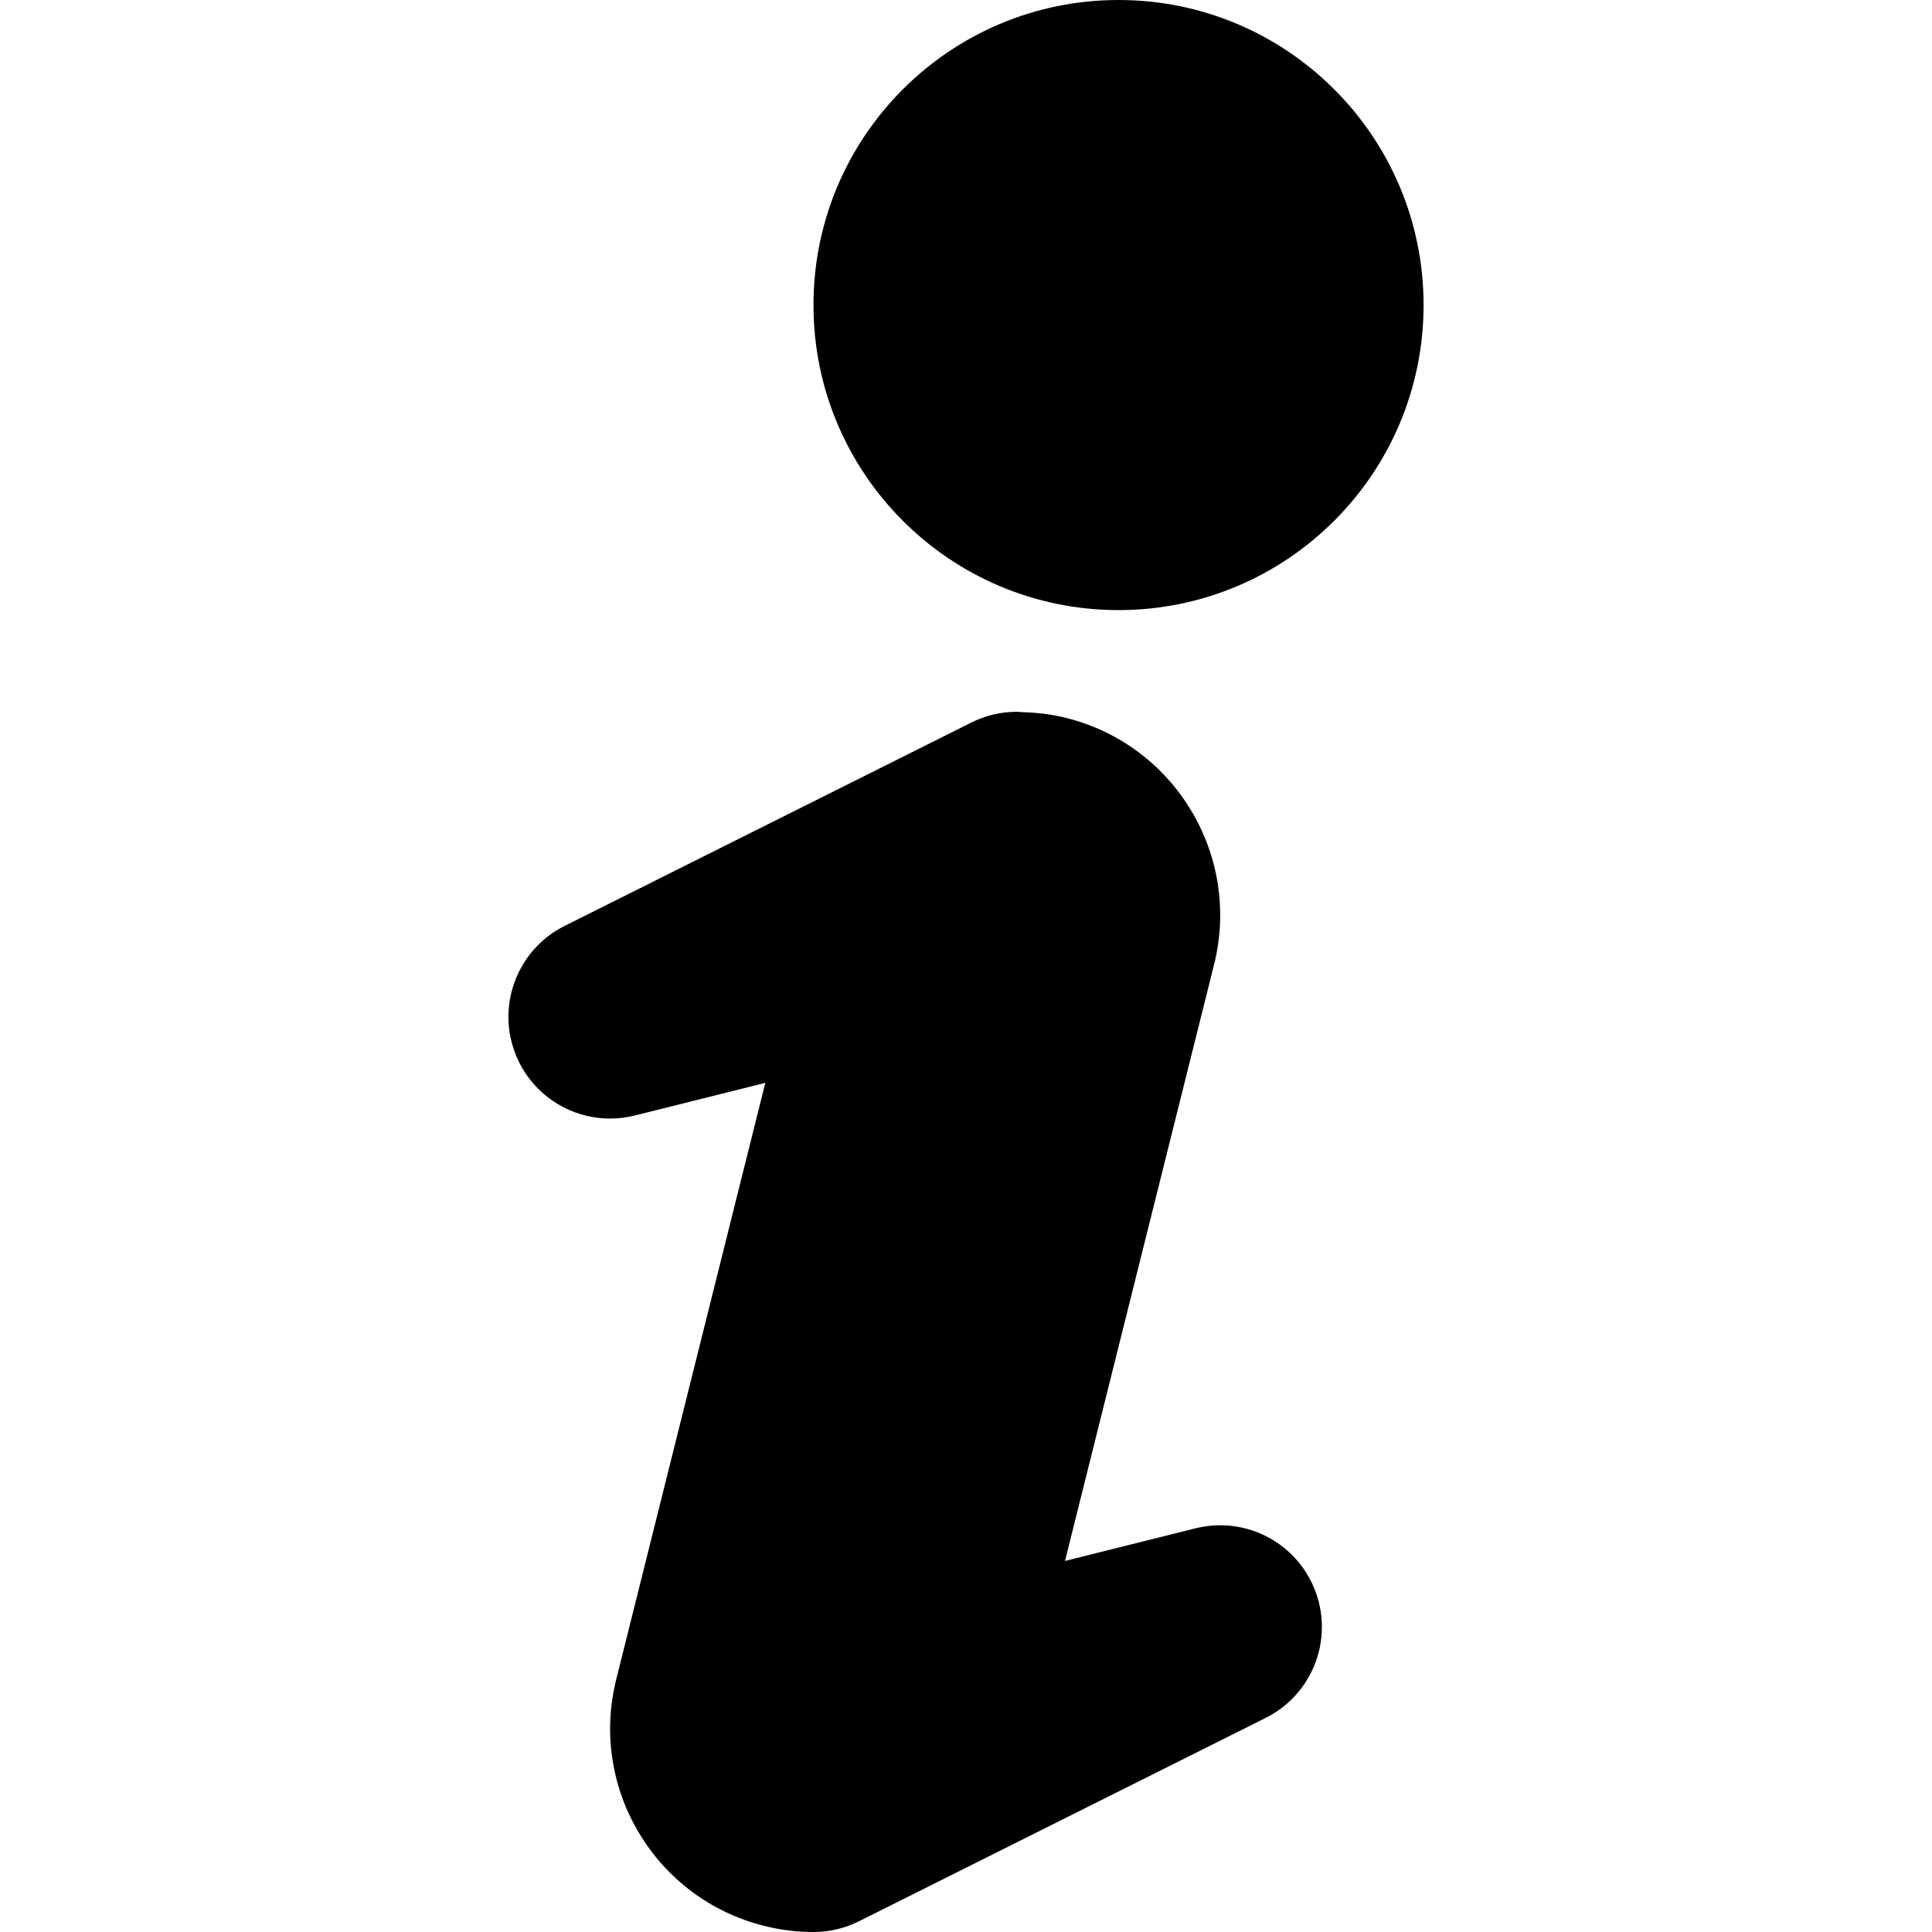 <svg xmlns="http://www.w3.org/2000/svg" xmlns:xlink="http://www.w3.org/1999/xlink" width="152" height="152" version="1.1" viewBox="0 0 152 152"><title>Group</title><desc>Created with Sketch.</desc><g id="Page-1" fill="none" fill-rule="evenodd" stroke="none" stroke-width="1"><g id="Group" fill="#000" transform="translate(40, 0)"><path id="Path" d="M48,48 C61.256,48 72,37.255 72,24 C72,10.745 61.256,0 48,0 C34.743,0 24,10.745 24,24 C24,37.255 34.743,48 48,48 L48,48 Z"/><path id="Path" d="M63.502,125.225 C62.318,122.026 59.279,119.999 56.002,119.999 C55.358,119.999 54.708,120.077 54.058,120.239 L43.789,122.806 L55.518,75.882 C57.66,67.31 52.45,58.624 43.878,56.481 C42.739,56.197 41.604,56.063 40.477,56.033 C40.317,56.023 40.159,56 39.999,56 C38.776,56 37.552,56.28 36.422,56.845 L4.424,72.845 C0.774,74.67 -0.918,78.949 0.498,82.776 C1.682,85.976 4.719,88.003 7.998,88.003 C8.641,88.003 9.292,87.925 9.942,87.763 L20.211,85.195 L8.483,132.119 C6.34,140.691 11.551,149.378 20.123,151.52 C21.416,151.845 22.713,152.001 23.989,152.001 L24.002,152.001 C25.224,152.001 26.45,151.722 27.578,151.156 L59.576,135.156 C63.226,133.331 64.918,129.052 63.502,125.225 L63.502,125.225 Z"/></g></g></svg>